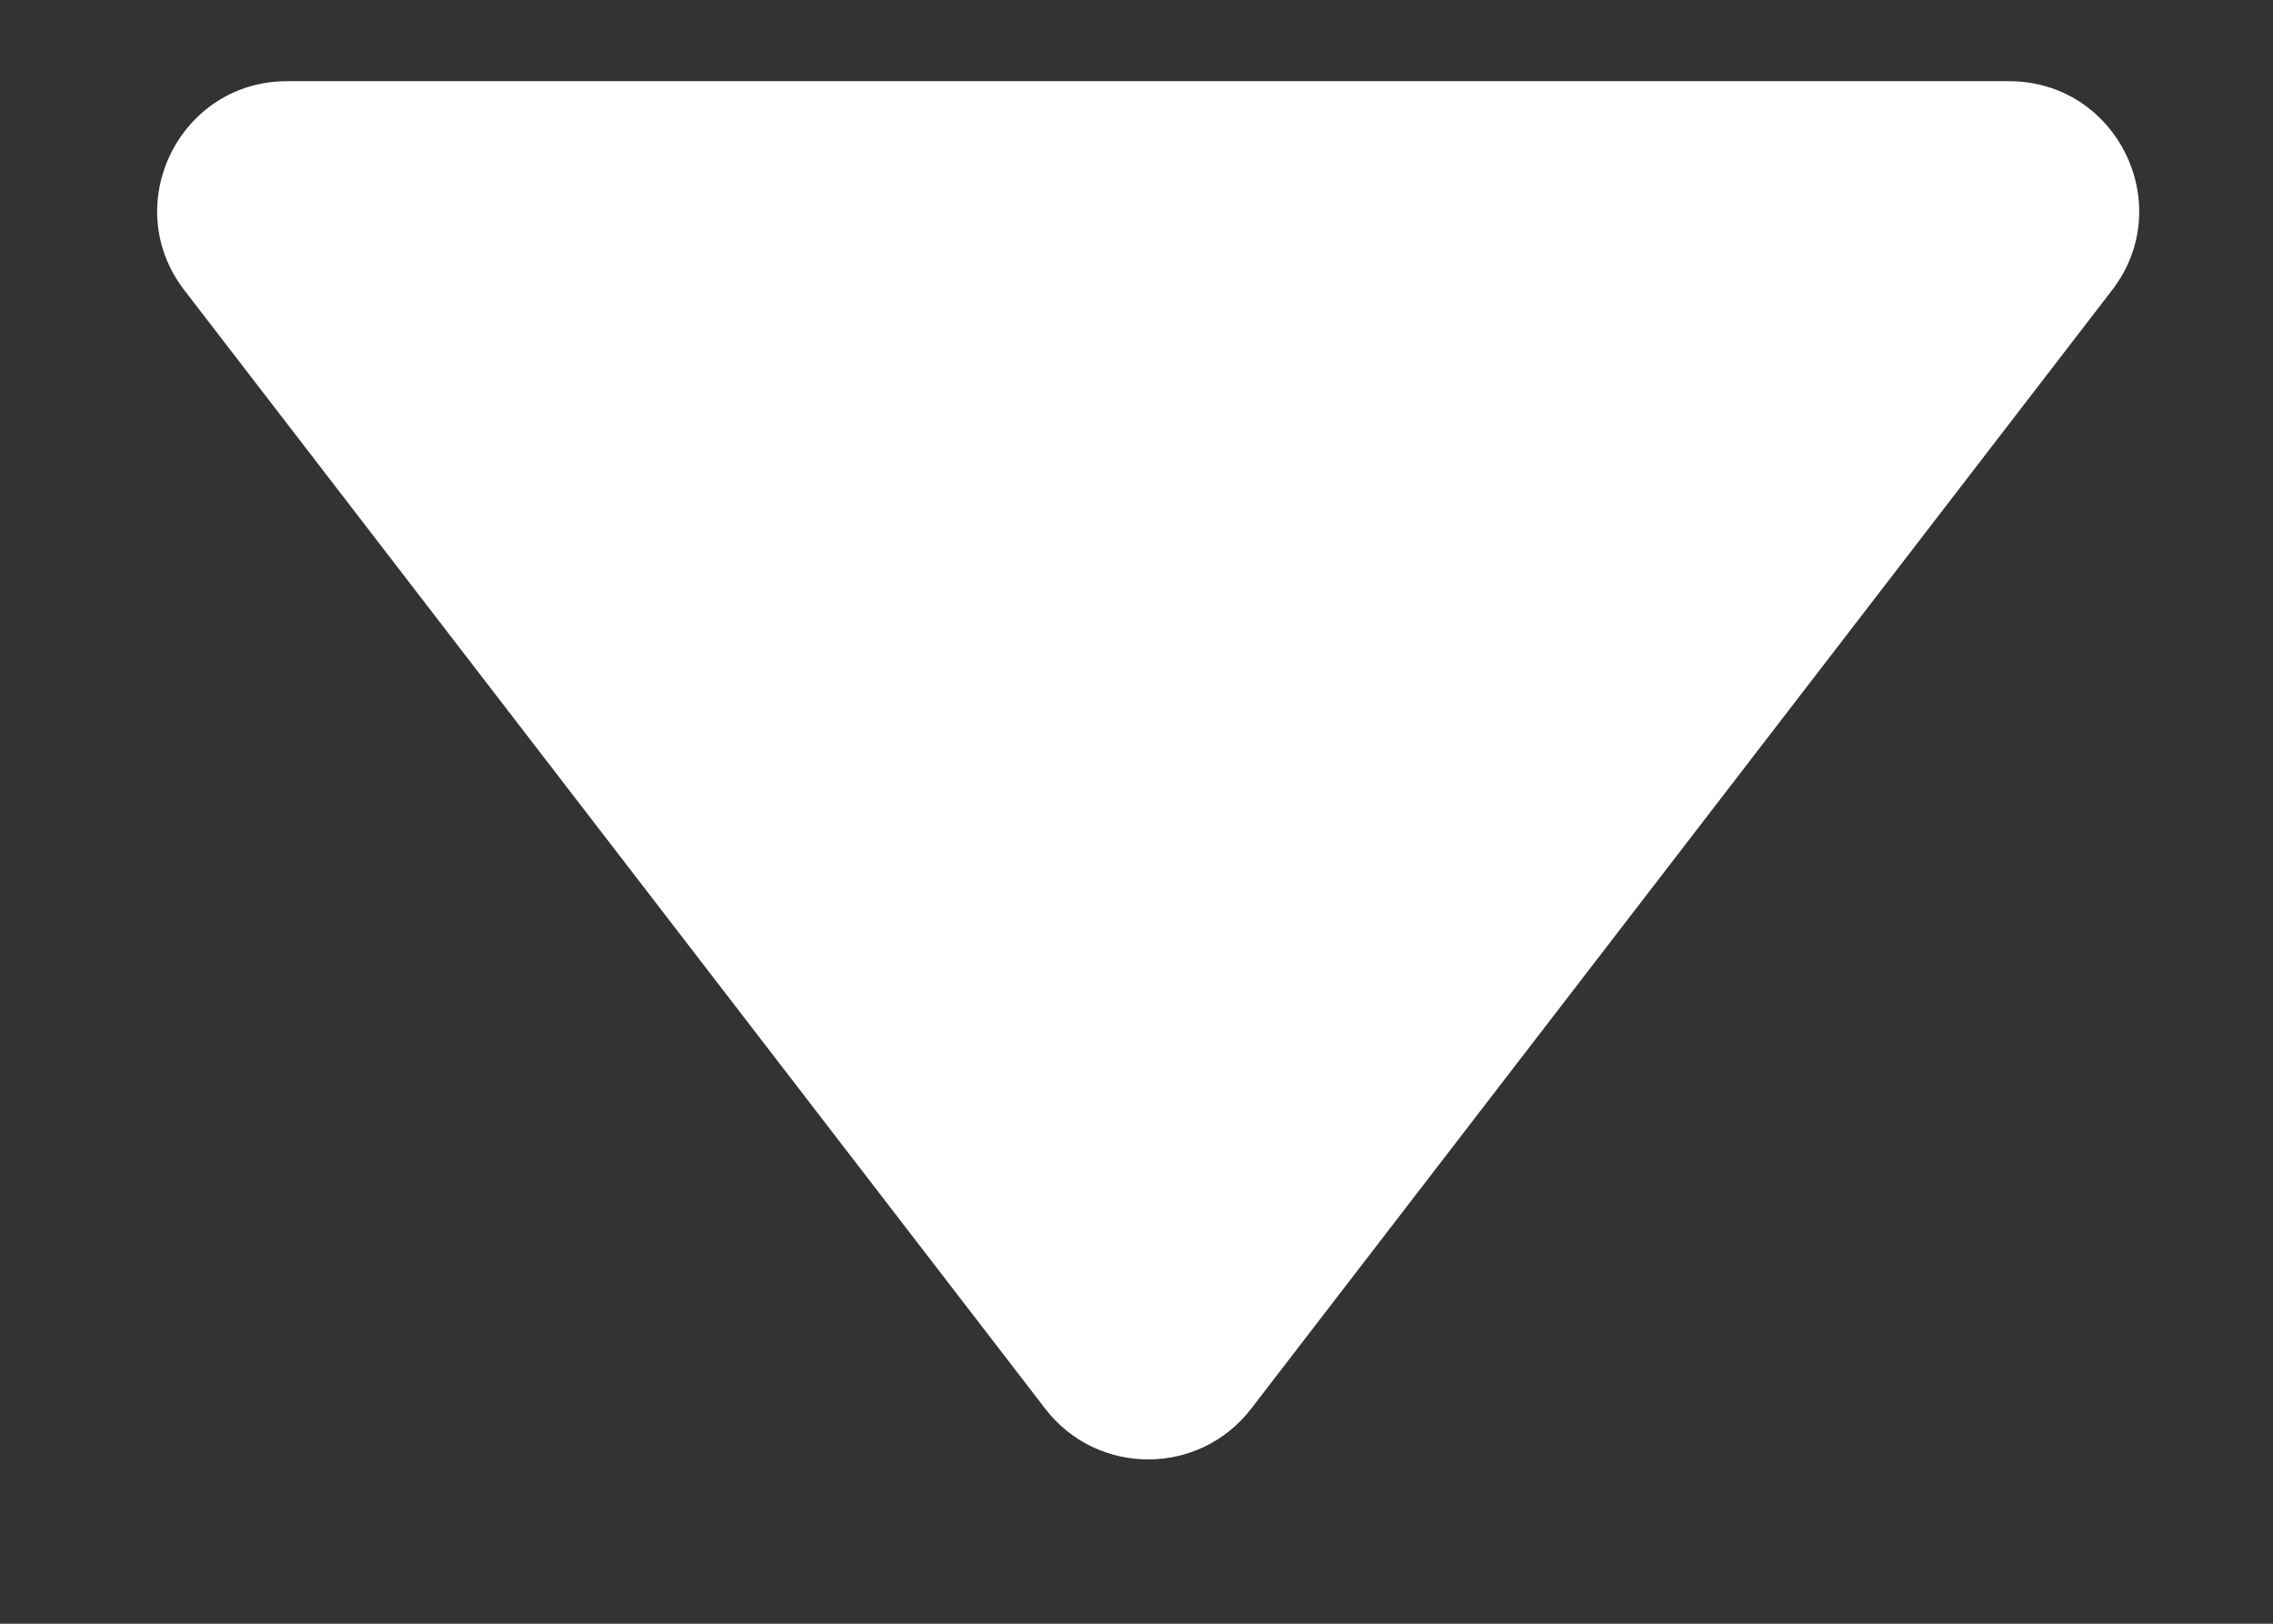 <svg width="7" height="5" viewBox="0 0 7 5" fill="none" xmlns="http://www.w3.org/2000/svg">
<rect x="0" y="0" width="7" height="5" fill="#333333" stroke="none"/>
<path d="M3.219 4.338C3.379 4.546 3.693 4.546 3.853 4.338L6.504 0.894C6.707 0.631 6.519 0.25 6.187 0.25H0.884C0.553 0.25 0.365 0.631 0.568 0.894L3.219 4.338Z" fill="white"/>
</svg>
